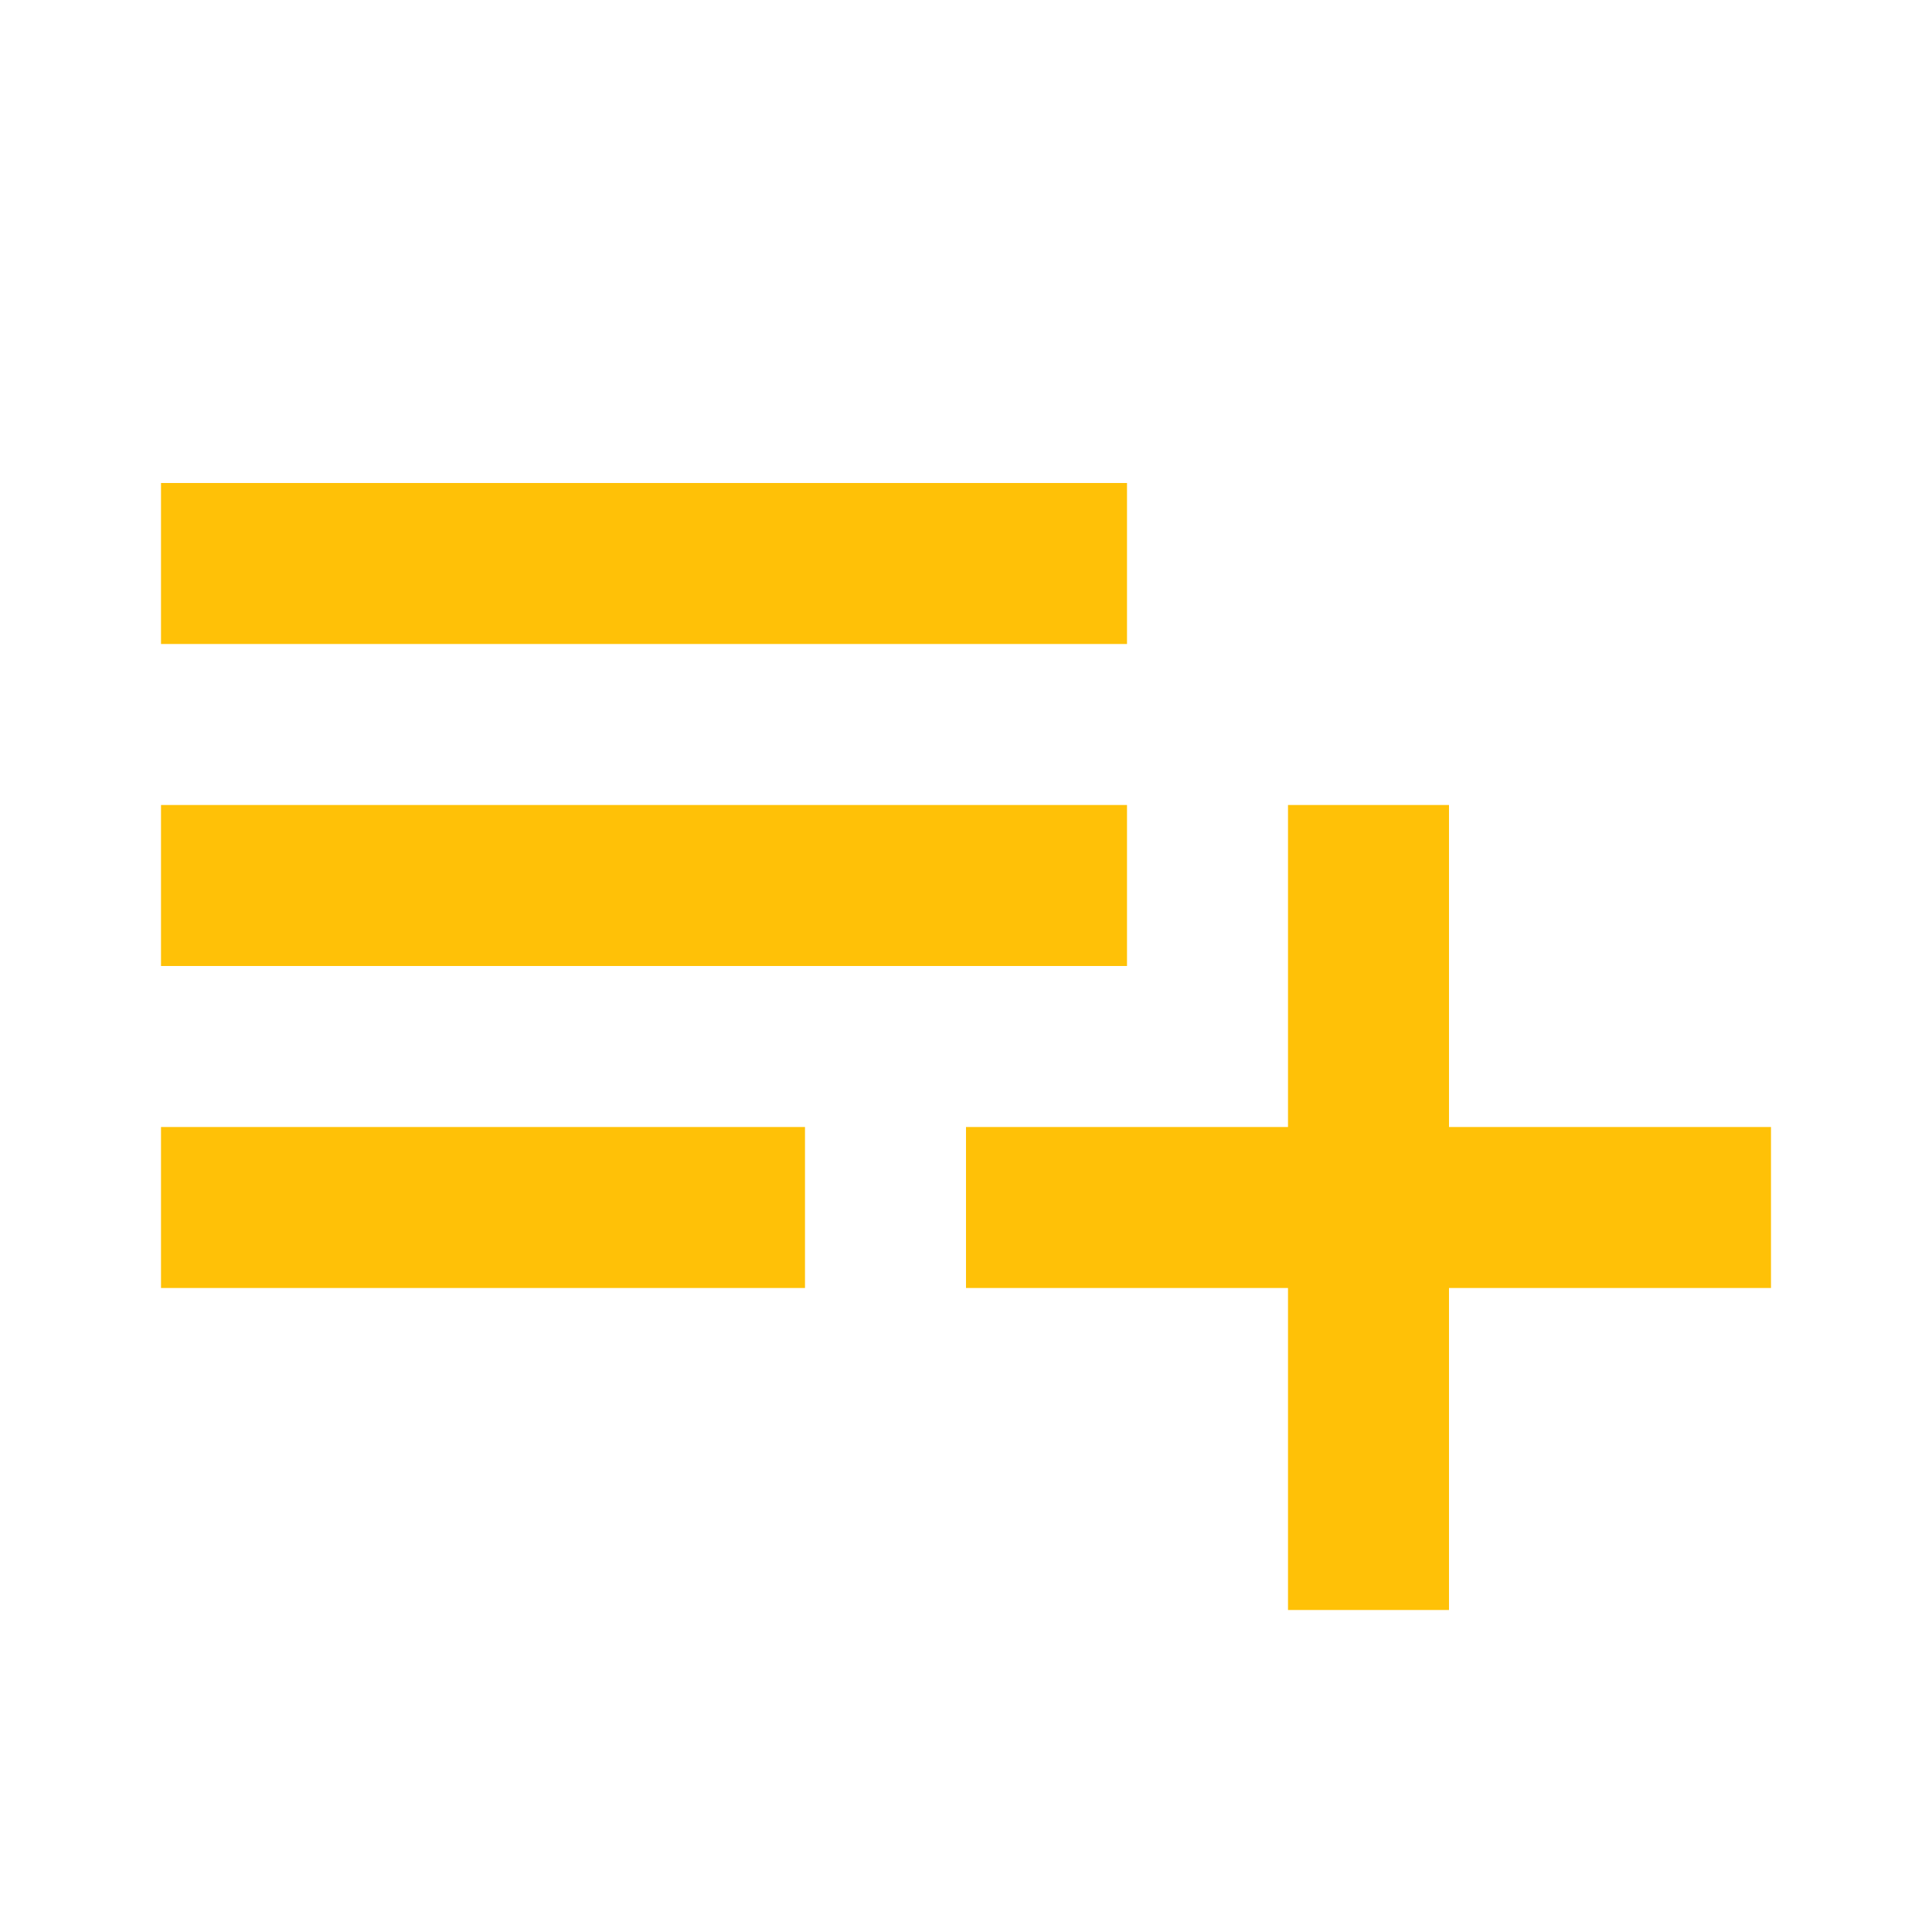 <svg fill="#FFC107" xmlns="http://www.w3.org/2000/svg" width="48" height="48" viewBox="0 0 48 48"><path d="M28 20H4v4h24v-4zm0-8H4v4h24v-4zm8 16v-8h-4v8h-8v4h8v8h4v-8h8v-4h-8zM4 32h16v-4H4v4z"/></svg>